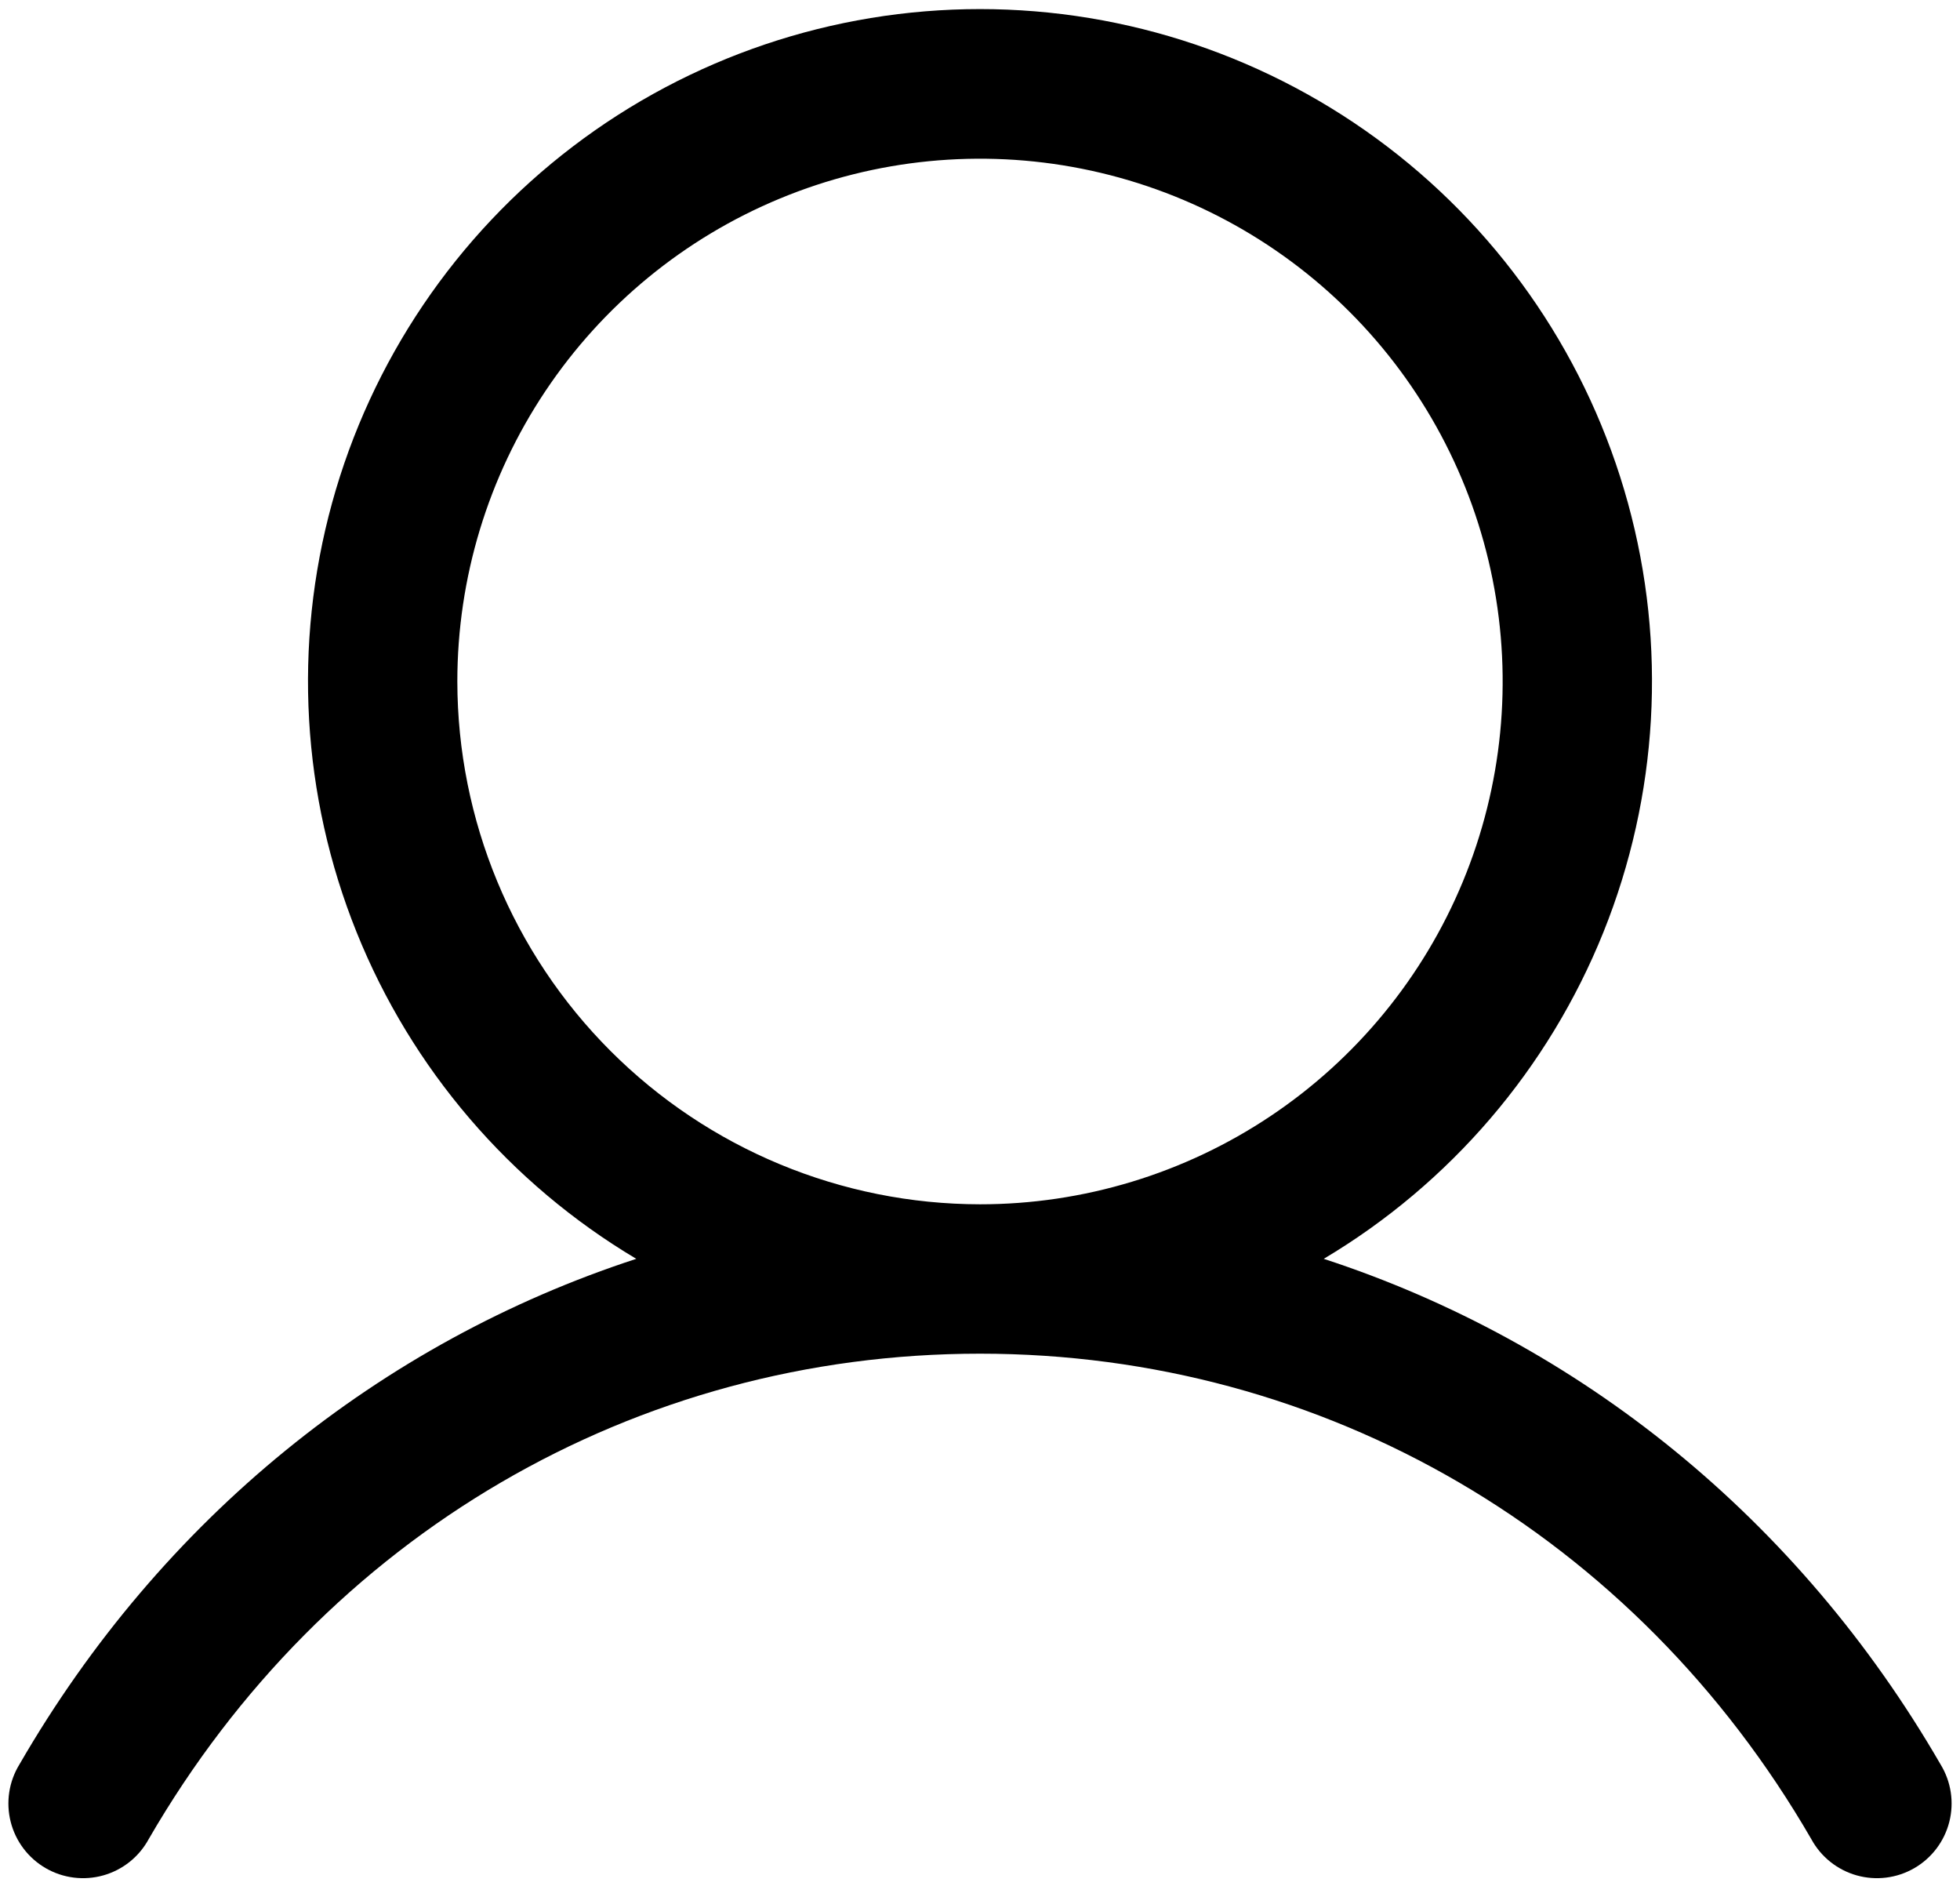 <svg width="210" height="202" viewBox="0 0 210 202" fill="none" xmlns="http://www.w3.org/2000/svg">
<path d="M207.92 189C192.69 162.67 169.22 143.79 141.83 134.84C155.378 126.775 165.904 114.485 171.792 99.858C177.679 85.231 178.603 69.076 174.42 53.874C170.238 38.671 161.181 25.262 148.64 15.705C136.098 6.149 120.767 0.973 105 0.973C89.233 0.973 73.901 6.149 61.36 15.705C48.819 25.262 39.762 38.671 35.579 53.874C31.397 69.076 32.32 85.231 38.208 99.858C44.095 114.485 54.621 126.775 68.17 134.84C40.78 143.78 17.31 162.66 2.08 189C1.521 189.911 1.151 190.924 0.99 191.98C0.83 193.036 0.882 194.114 1.145 195.149C1.408 196.185 1.875 197.157 2.52 198.009C3.164 198.861 3.973 199.575 4.898 200.11C5.823 200.644 6.846 200.988 7.906 201.12C8.966 201.253 10.042 201.172 11.07 200.882C12.098 200.592 13.058 200.1 13.893 199.433C14.727 198.766 15.42 197.939 15.93 197C34.77 164.44 68.07 145 105 145C141.93 145 175.23 164.44 194.07 197C194.58 197.939 195.272 198.766 196.107 199.433C196.942 200.1 197.901 200.592 198.93 200.882C199.958 201.172 201.034 201.253 202.094 201.12C203.154 200.988 204.176 200.644 205.102 200.11C206.027 199.575 206.835 198.861 207.48 198.009C208.124 197.157 208.592 196.185 208.855 195.149C209.117 194.114 209.17 193.036 209.009 191.98C208.849 190.924 208.478 189.911 207.92 189ZM49 73C49 61.924 52.284 51.097 58.438 41.888C64.591 32.679 73.337 25.501 83.57 21.263C93.802 17.024 105.062 15.915 115.925 18.076C126.788 20.237 136.766 25.57 144.598 33.402C152.429 41.234 157.763 51.212 159.924 62.075C162.085 72.938 160.976 84.198 156.737 94.43C152.499 104.663 145.321 113.409 136.112 119.562C126.903 125.716 116.076 129 105 129C90.153 128.984 75.918 123.079 65.419 112.58C54.921 102.082 49.016 87.847 49 73Z" fill="black"/>
</svg>

